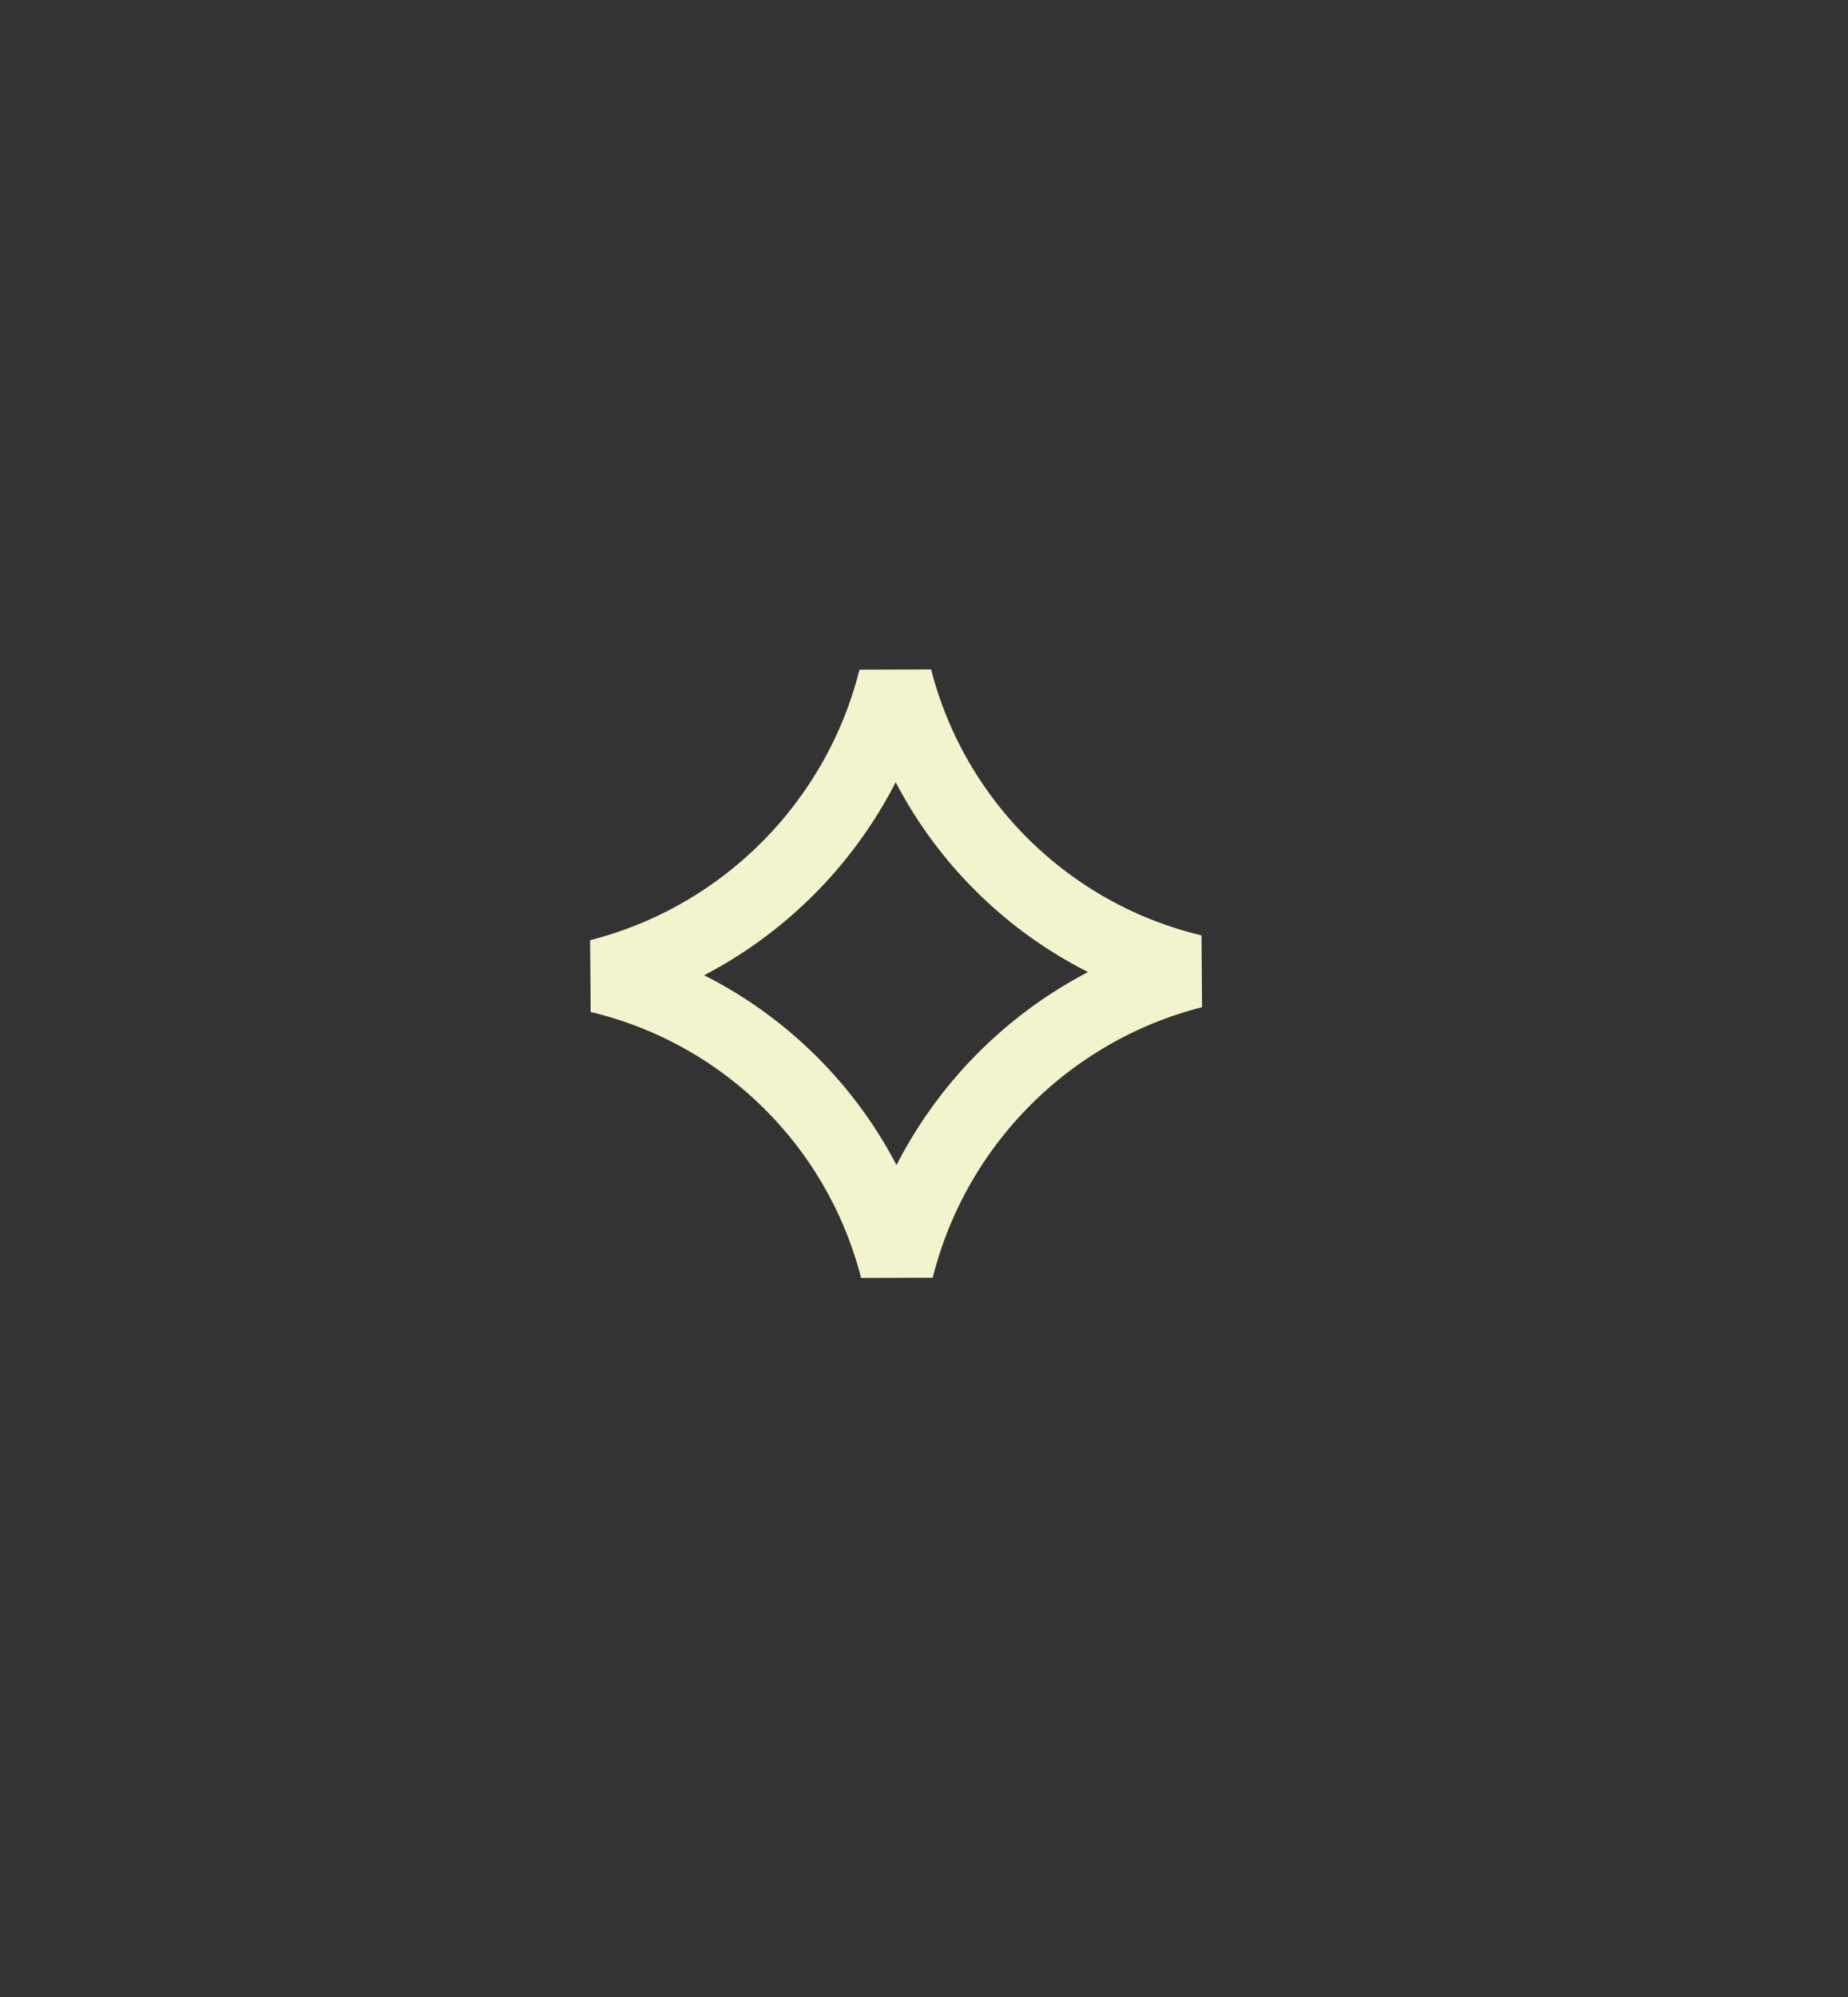 <svg width="25" height="27" viewBox="0 0 25 27" fill="none" xmlns="http://www.w3.org/2000/svg">
<rect x="0" y="0" width="25" height="27" fill="#333333" stroke="none"/>
<path d="M8.106 13.196C10.075 12.696 11.621 11.142 12.112 9.175C12.613 11.134 14.167 12.664 16.139 13.133C14.169 13.632 12.624 15.186 12.133 17.154C11.632 15.194 10.078 13.664 8.106 13.196Z" stroke="#F3F3CD"/>
</svg>
